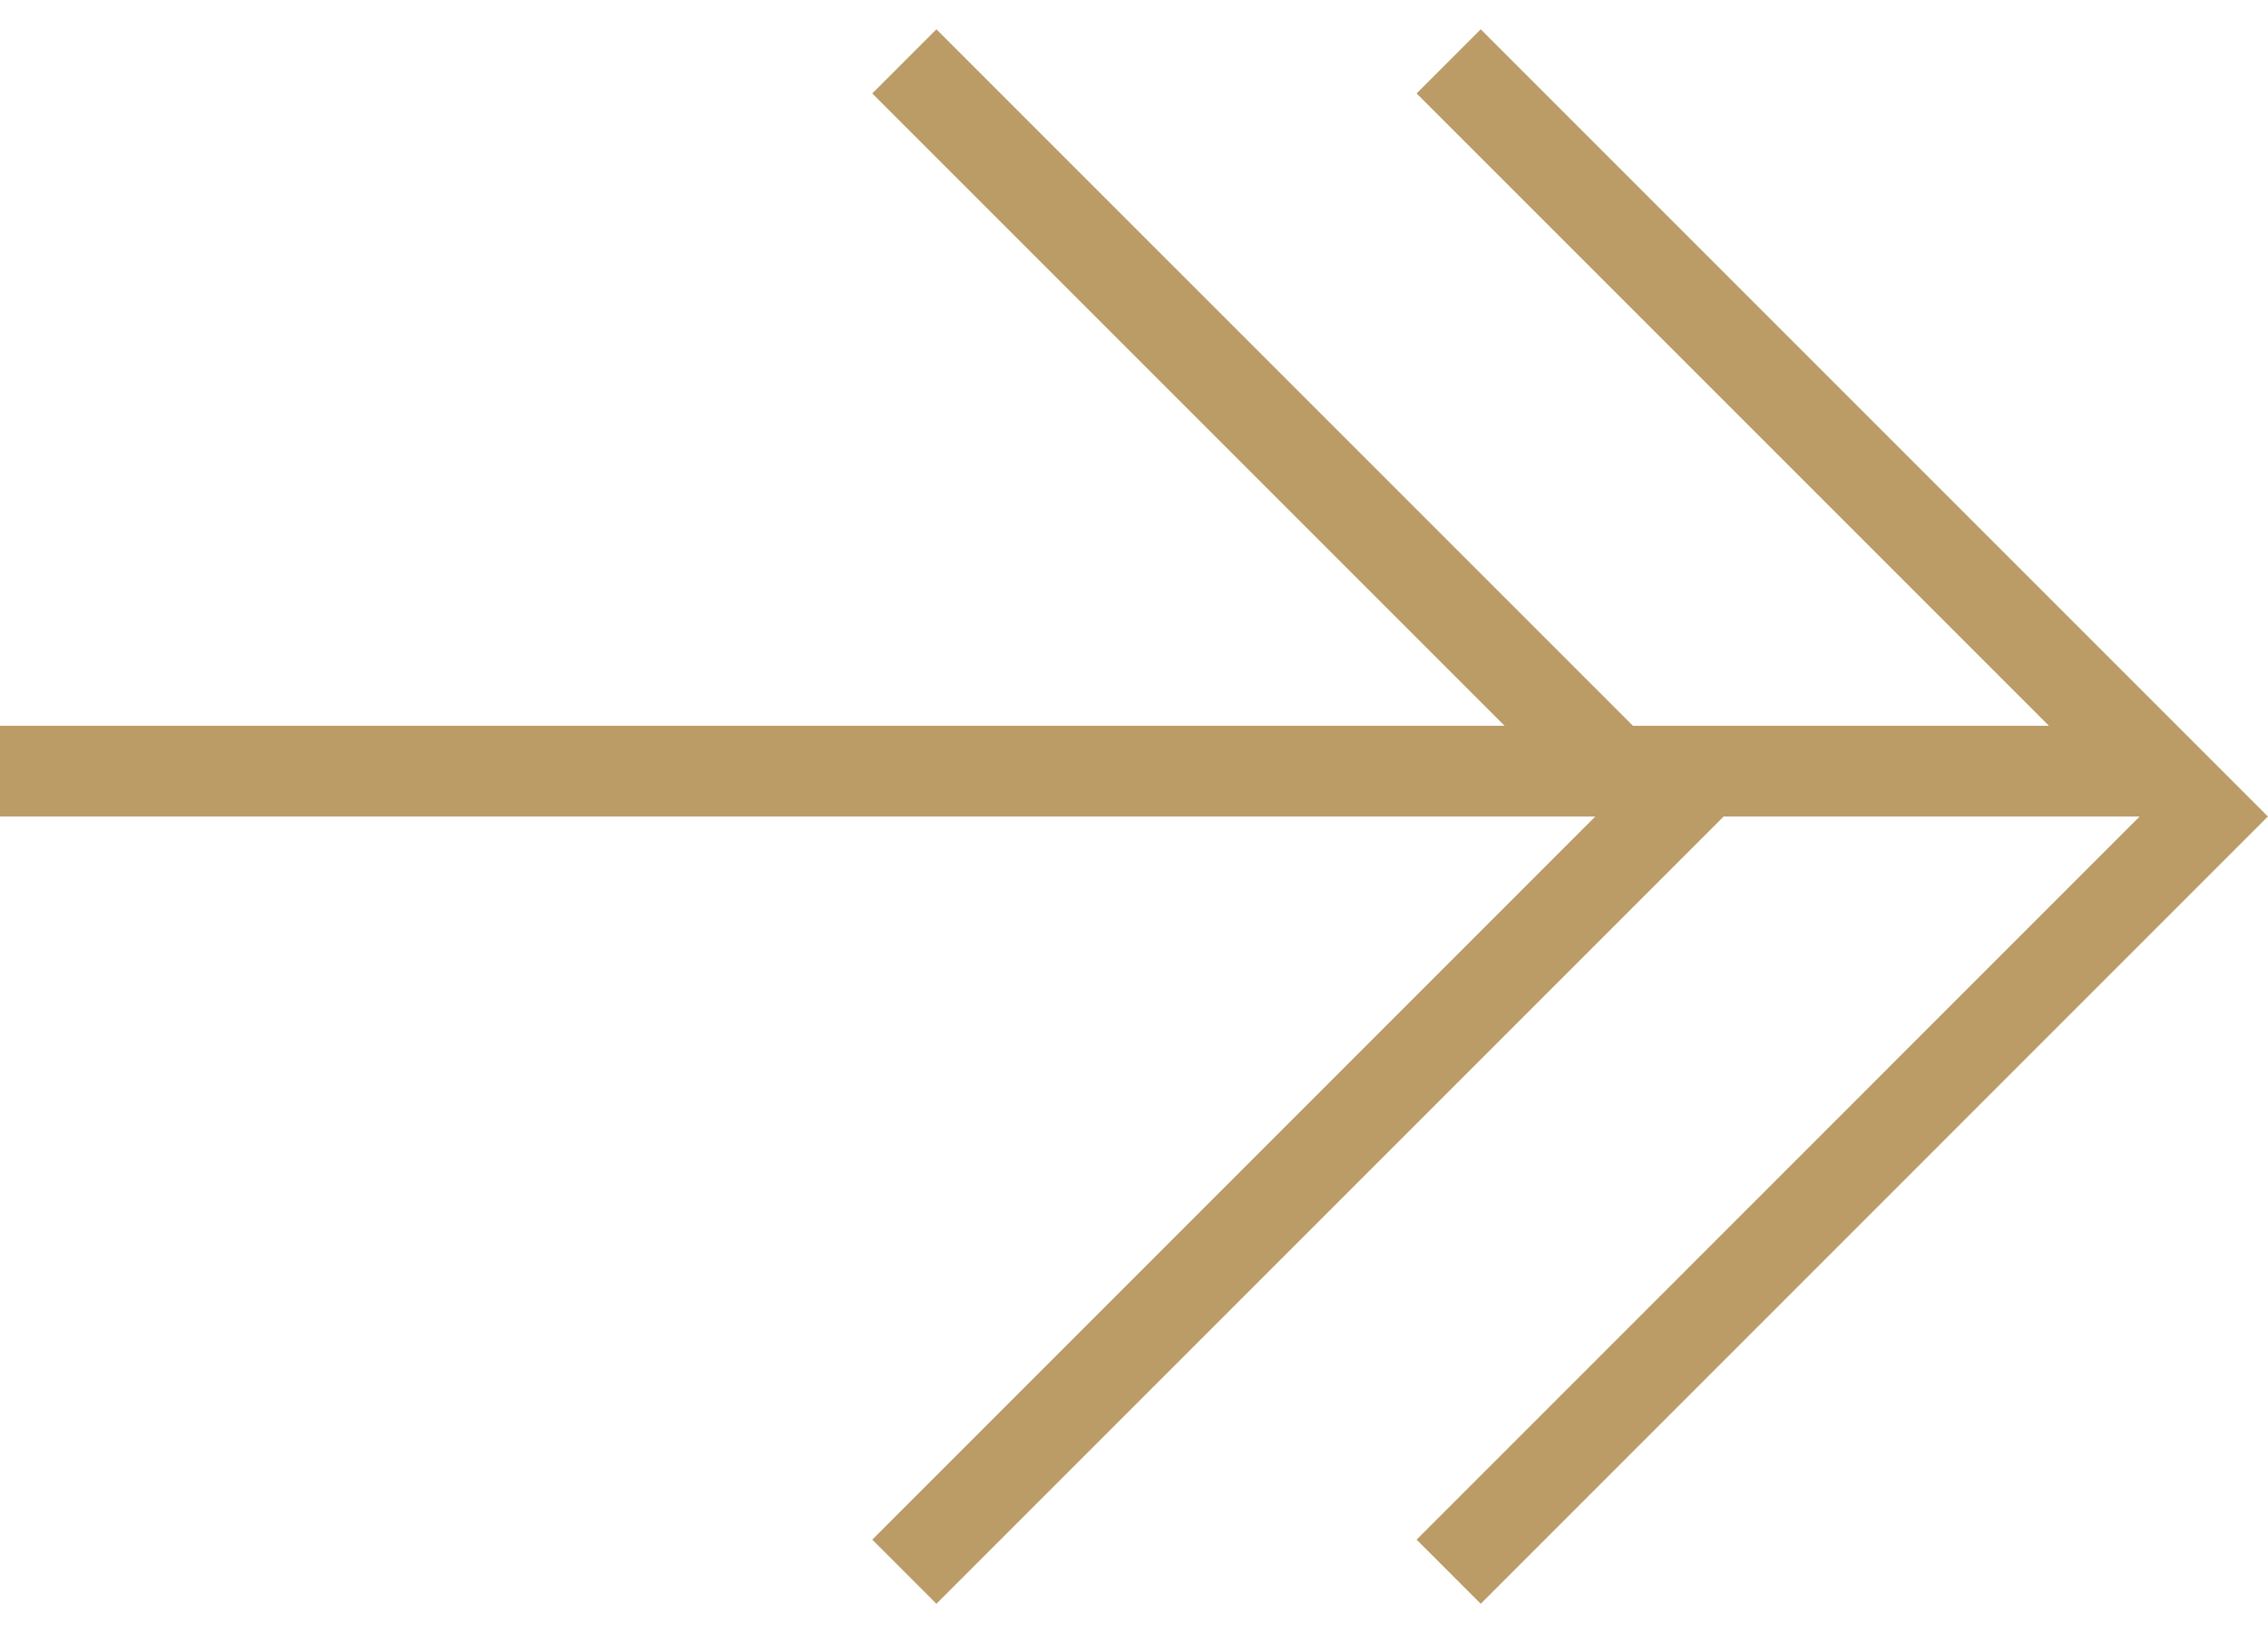 <?xml version="1.0" encoding="UTF-8"?>
<svg id="SVGDoc" width="25" height="18" xmlns="http://www.w3.org/2000/svg" version="1.1" xmlns:xlink="http://www.w3.org/1999/xlink" xmlns:avocode="https://avocode.com/" viewBox="0 0 25 18"><defs><clipPath id="ClipPath1016"><path d="M9.615,1.03l0.707,-0.707l7.971,7.97l0,-0l0.707,0.707l-0.707,0.707l-0,-0l-7.971,7.971l-0.707,-0.707l7.97,-7.971z" fill="#ffffff"></path></clipPath><clipPath id="ClipPath1023"><path d="M15.615,1.03l0.707,-0.707l7.97,7.97l0,-0l0.707,0.707l-0.707,0.707l-0,-0l-7.97,7.971l-0.707,-0.707l7.97,-7.971z" fill="#ffffff"></path></clipPath><clipPath id="ClipPath1030"><path d="M0,9v0v-1v0h24v0v1v0z" fill="#ffffff"></path></clipPath></defs><desc>Generated with Avocode.</desc><g><g><title>Shape 32</title><path d="M9.615,1.03l0.707,-0.707l7.971,7.97l0,-0l0.707,0.707l-0.707,0.707l-0,-0l-7.971,7.971l-0.707,-0.707l7.97,-7.971z" fill-opacity="0" fill="#ffffff" stroke-dashoffset="0" stroke-dasharray="" stroke-linejoin="miter" stroke-linecap="butt" stroke-opacity="1" stroke="#bb9c66" stroke-miterlimit="20" stroke-width="2" clip-path="url(&quot;#ClipPath1016&quot;)"></path></g><g><title>Shape 32</title><path d="M15.615,1.03l0.707,-0.707l7.97,7.97l0,-0l0.707,0.707l-0.707,0.707l-0,-0l-7.97,7.971l-0.707,-0.707l7.97,-7.971z" fill-opacity="0" fill="#ffffff" stroke-dashoffset="0" stroke-dasharray="" stroke-linejoin="miter" stroke-linecap="butt" stroke-opacity="1" stroke="#bb9c66" stroke-miterlimit="20" stroke-width="2" clip-path="url(&quot;#ClipPath1023&quot;)"></path></g><g><title>Shape 33</title><path d="M0,9v0v-1v0h24v0v1v0z" fill-opacity="0" fill="#ffffff" stroke-dashoffset="0" stroke-dasharray="" stroke-linejoin="miter" stroke-linecap="butt" stroke-opacity="1" stroke="#bb9c66" stroke-miterlimit="20" stroke-width="6" clip-path="url(&quot;#ClipPath1030&quot;)"></path></g></g></svg>